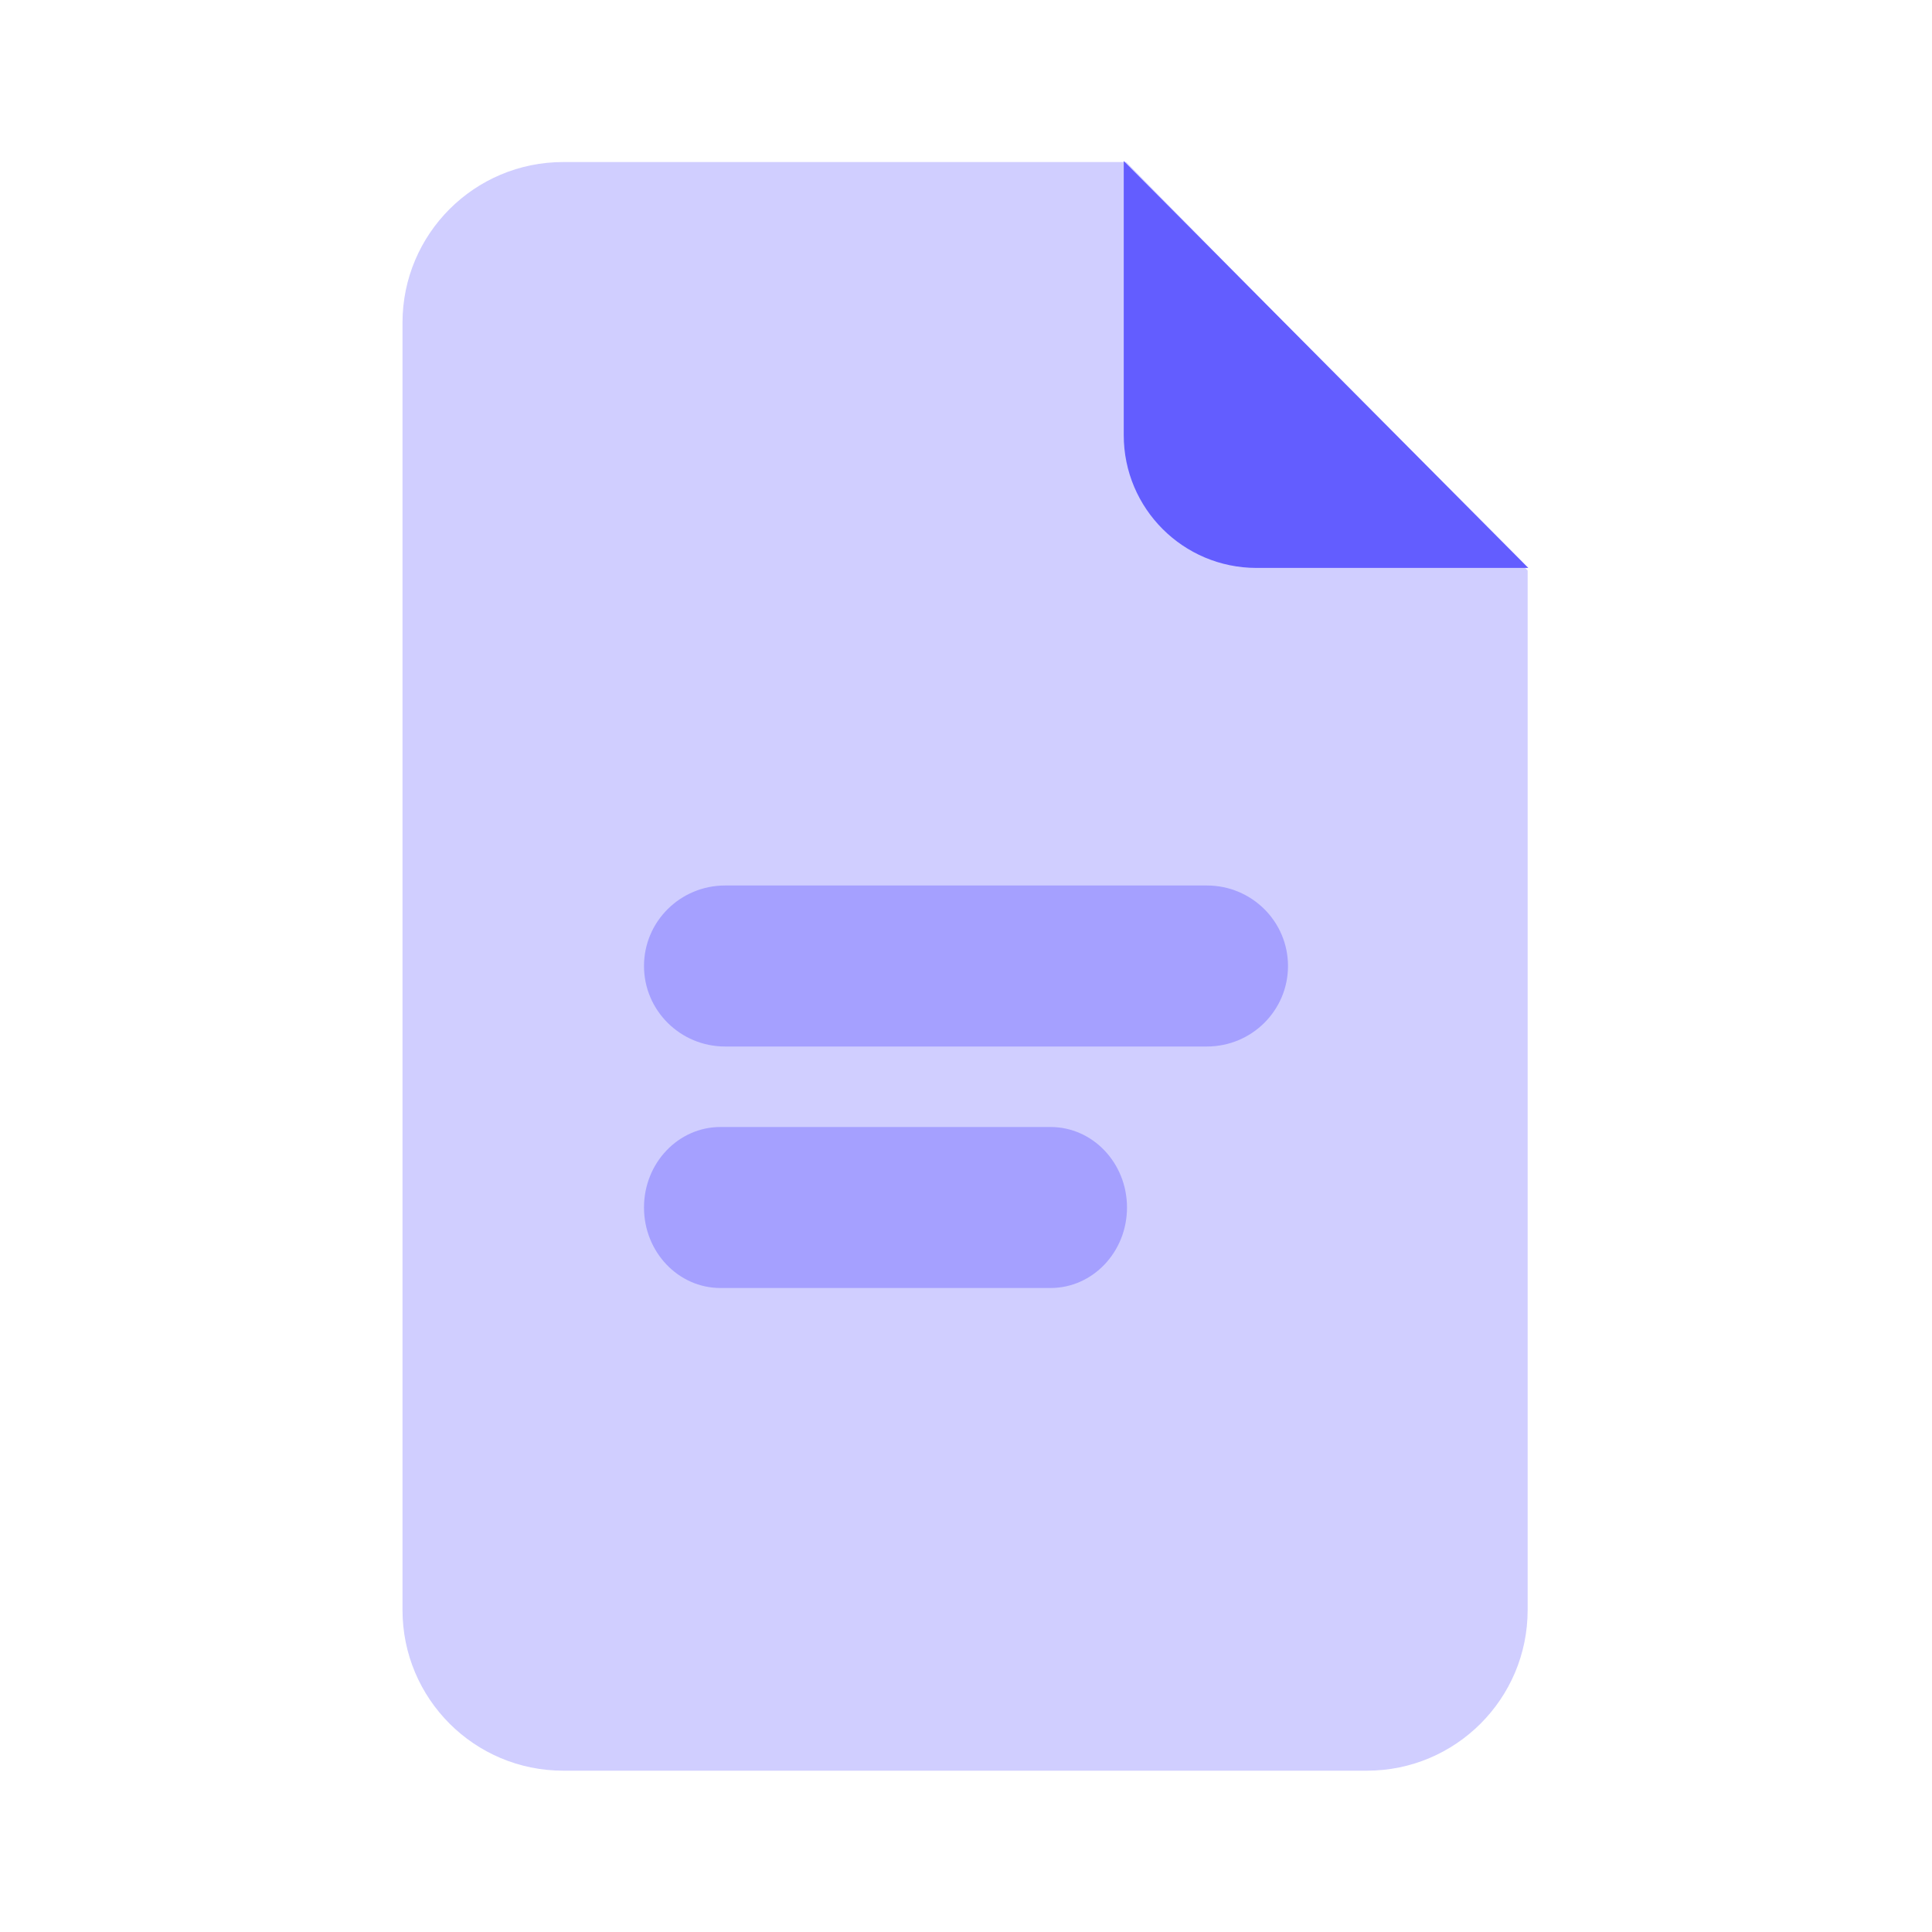 <svg xmlns="http://www.w3.org/2000/svg" width="48" height="48" fill="none" viewBox="0 0 48 48"><path fill="#D0CEFF" d="M37.954 14.174V40C37.954 42.205 36.167 43.992 33.962 43.992H13.992C11.787 43.992 10 42.205 10 40V8.018C10 5.813 11.787 4.026 13.992 4.026H27.978L37.954 14.174Z"/><path fill="#635DFF" d="M37.971 14.11H31.219C29.396 14.11 27.919 12.633 27.919 10.811V4L37.971 14.11Z"/><path fill="#A5A0FF" d="M29.986 22H18.014C16.903 22 16 22.894 16 24C16 25.103 16.901 26 18.014 26H29.986C31.097 26 32 25.106 32 24C32 22.894 31.099 22 29.986 22Z"/><path fill="#A5A0FF" d="M26.1 28H17.9C16.852 28 16 28.894 16 30C16 31.103 16.849 32 17.9 32H26.1C27.148 32 28 31.106 28 30C28 28.894 27.148 28 26.1 28Z"/></svg>